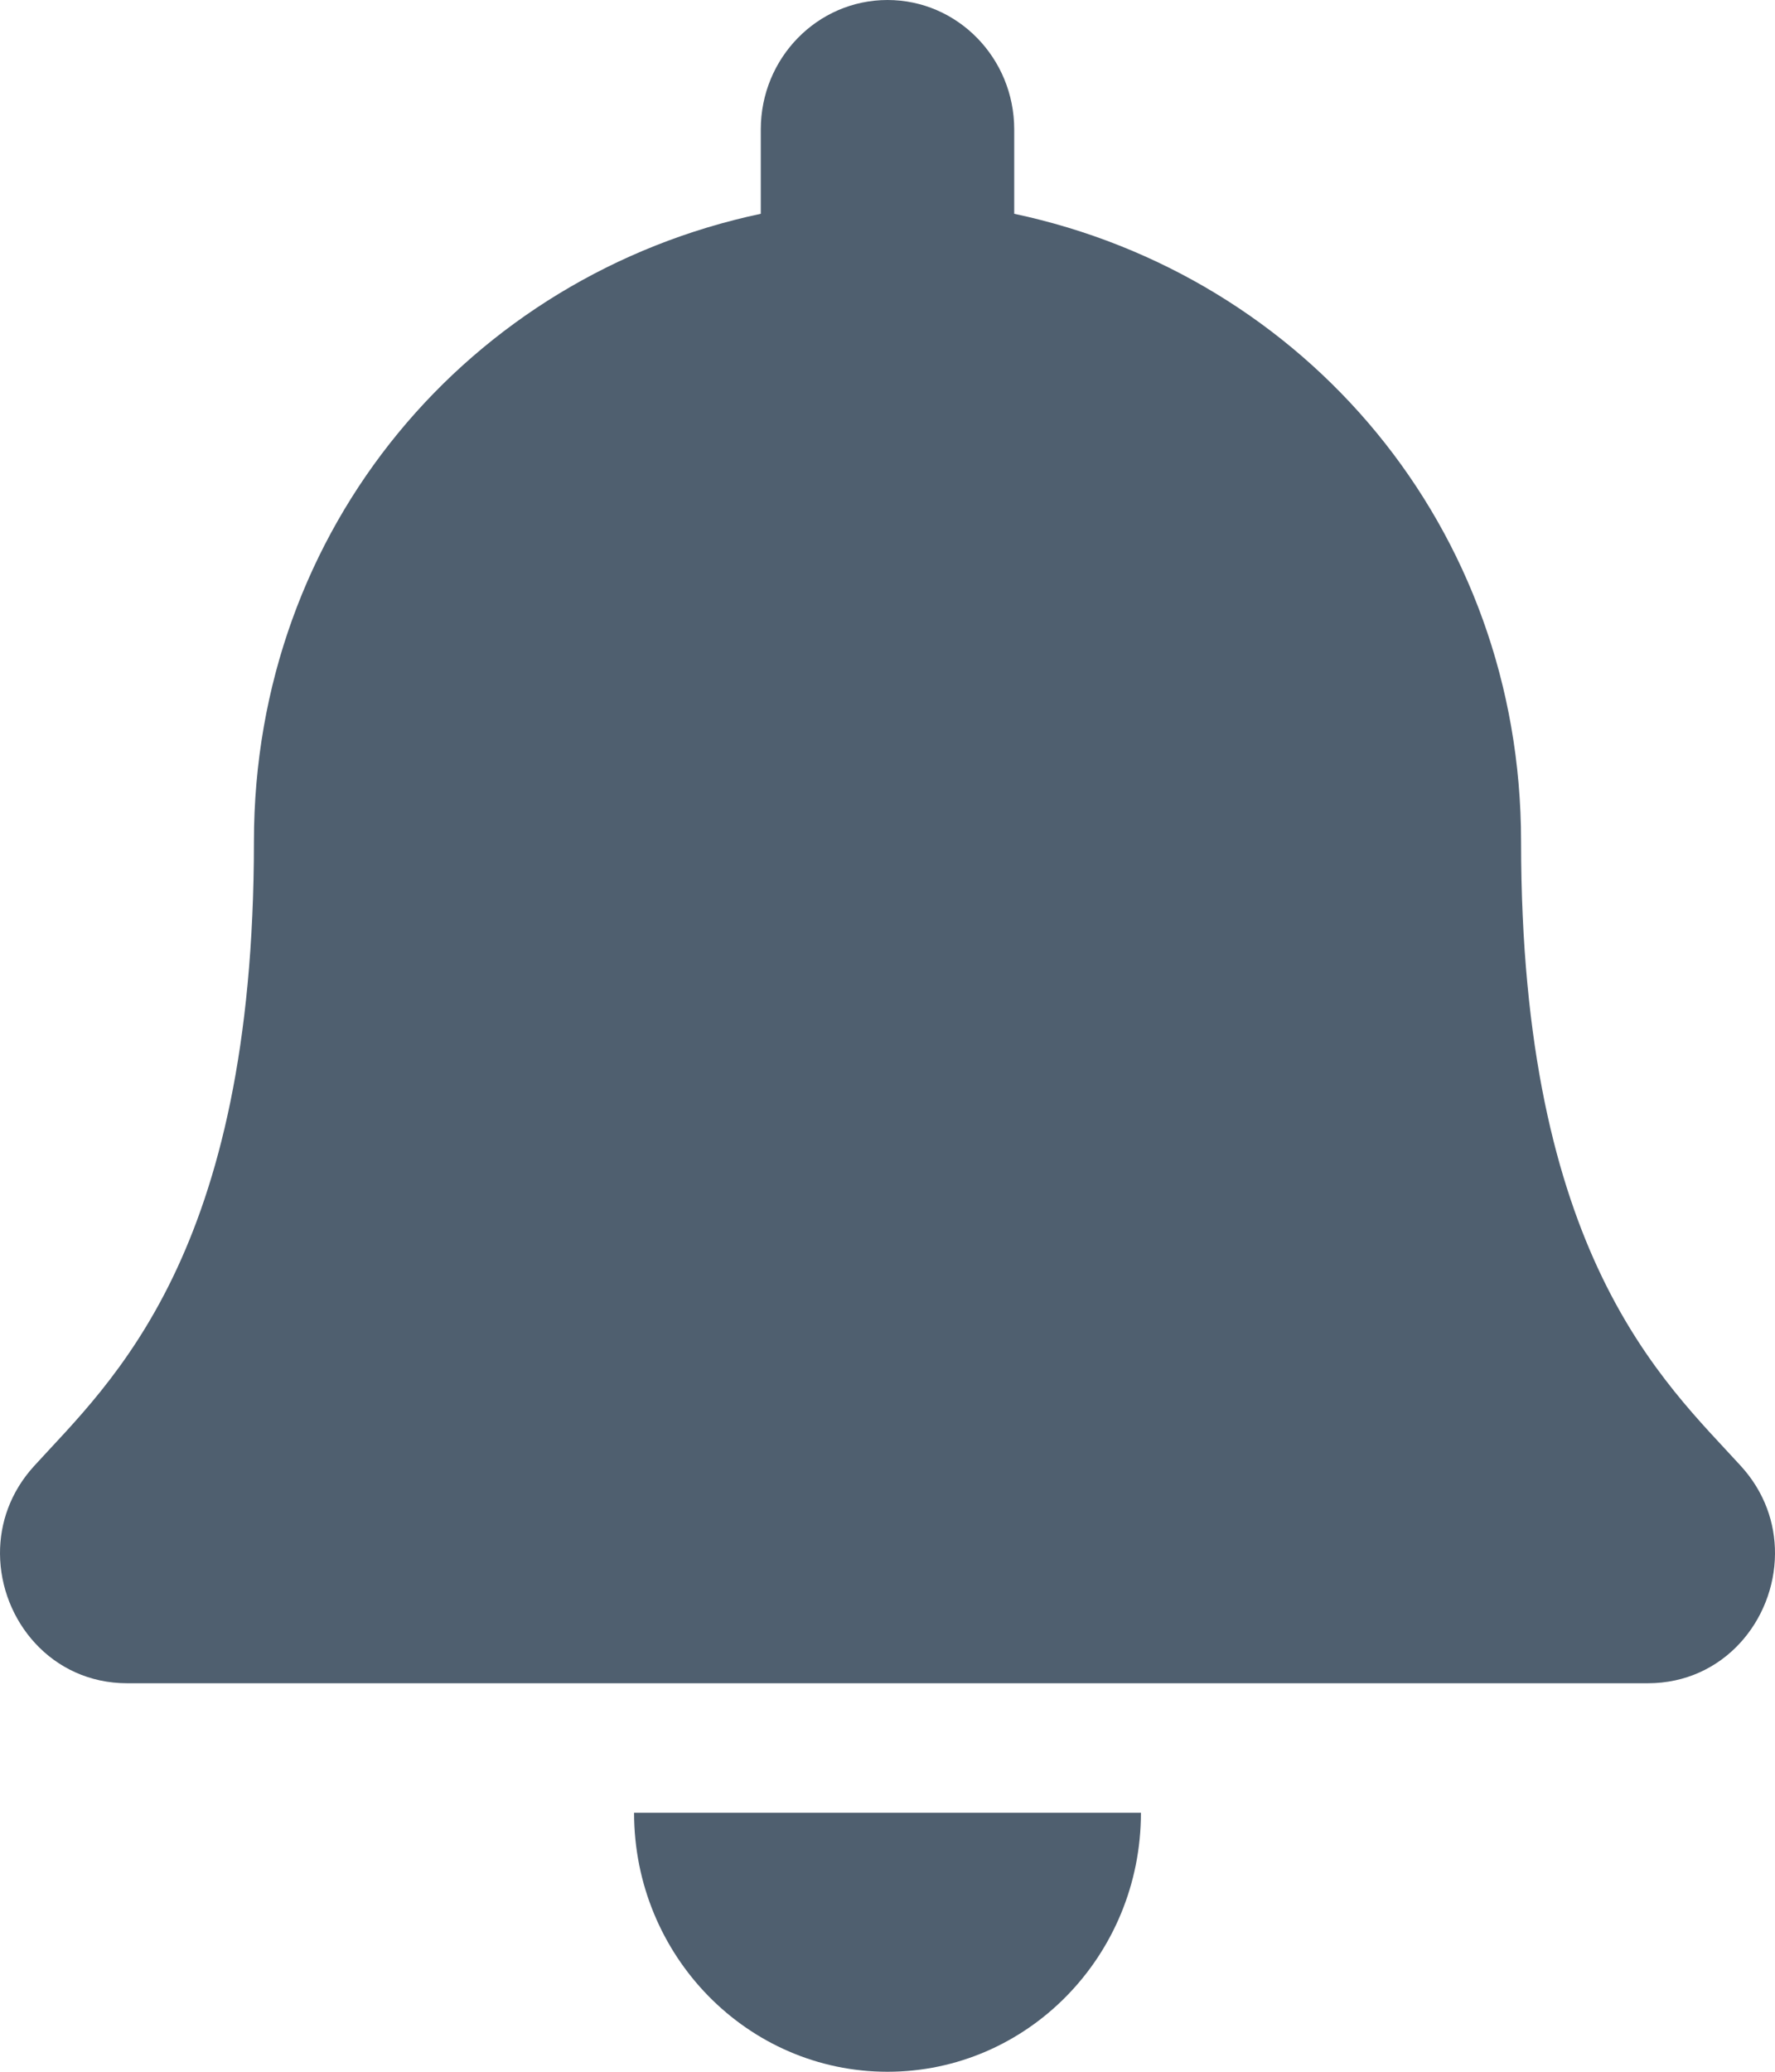 <svg width="18" height="21" viewBox="0 0 18 21" fill="none" xmlns="http://www.w3.org/2000/svg">
<path d="M9 21C10.419 21 11.57 19.825 11.57 18.375H6.43C6.43 19.825 7.581 21 9 21ZM17.654 14.86C16.878 14.008 15.425 12.727 15.425 8.531C15.425 5.344 13.236 2.793 10.285 2.167V1.312C10.285 0.588 9.71 0 9 0C8.29 0 7.715 0.588 7.715 1.312V2.167C4.764 2.793 2.575 5.344 2.575 8.531C2.575 12.727 1.122 14.008 0.346 14.86C0.105 15.124 -0.002 15.44 2.77789e-05 15.75C0.004 16.423 0.522 17.062 1.29 17.062H16.71C17.479 17.062 17.996 16.423 18 15.75C18.002 15.44 17.895 15.124 17.654 14.86Z" fill="#4F5F6F"/>
</svg>
